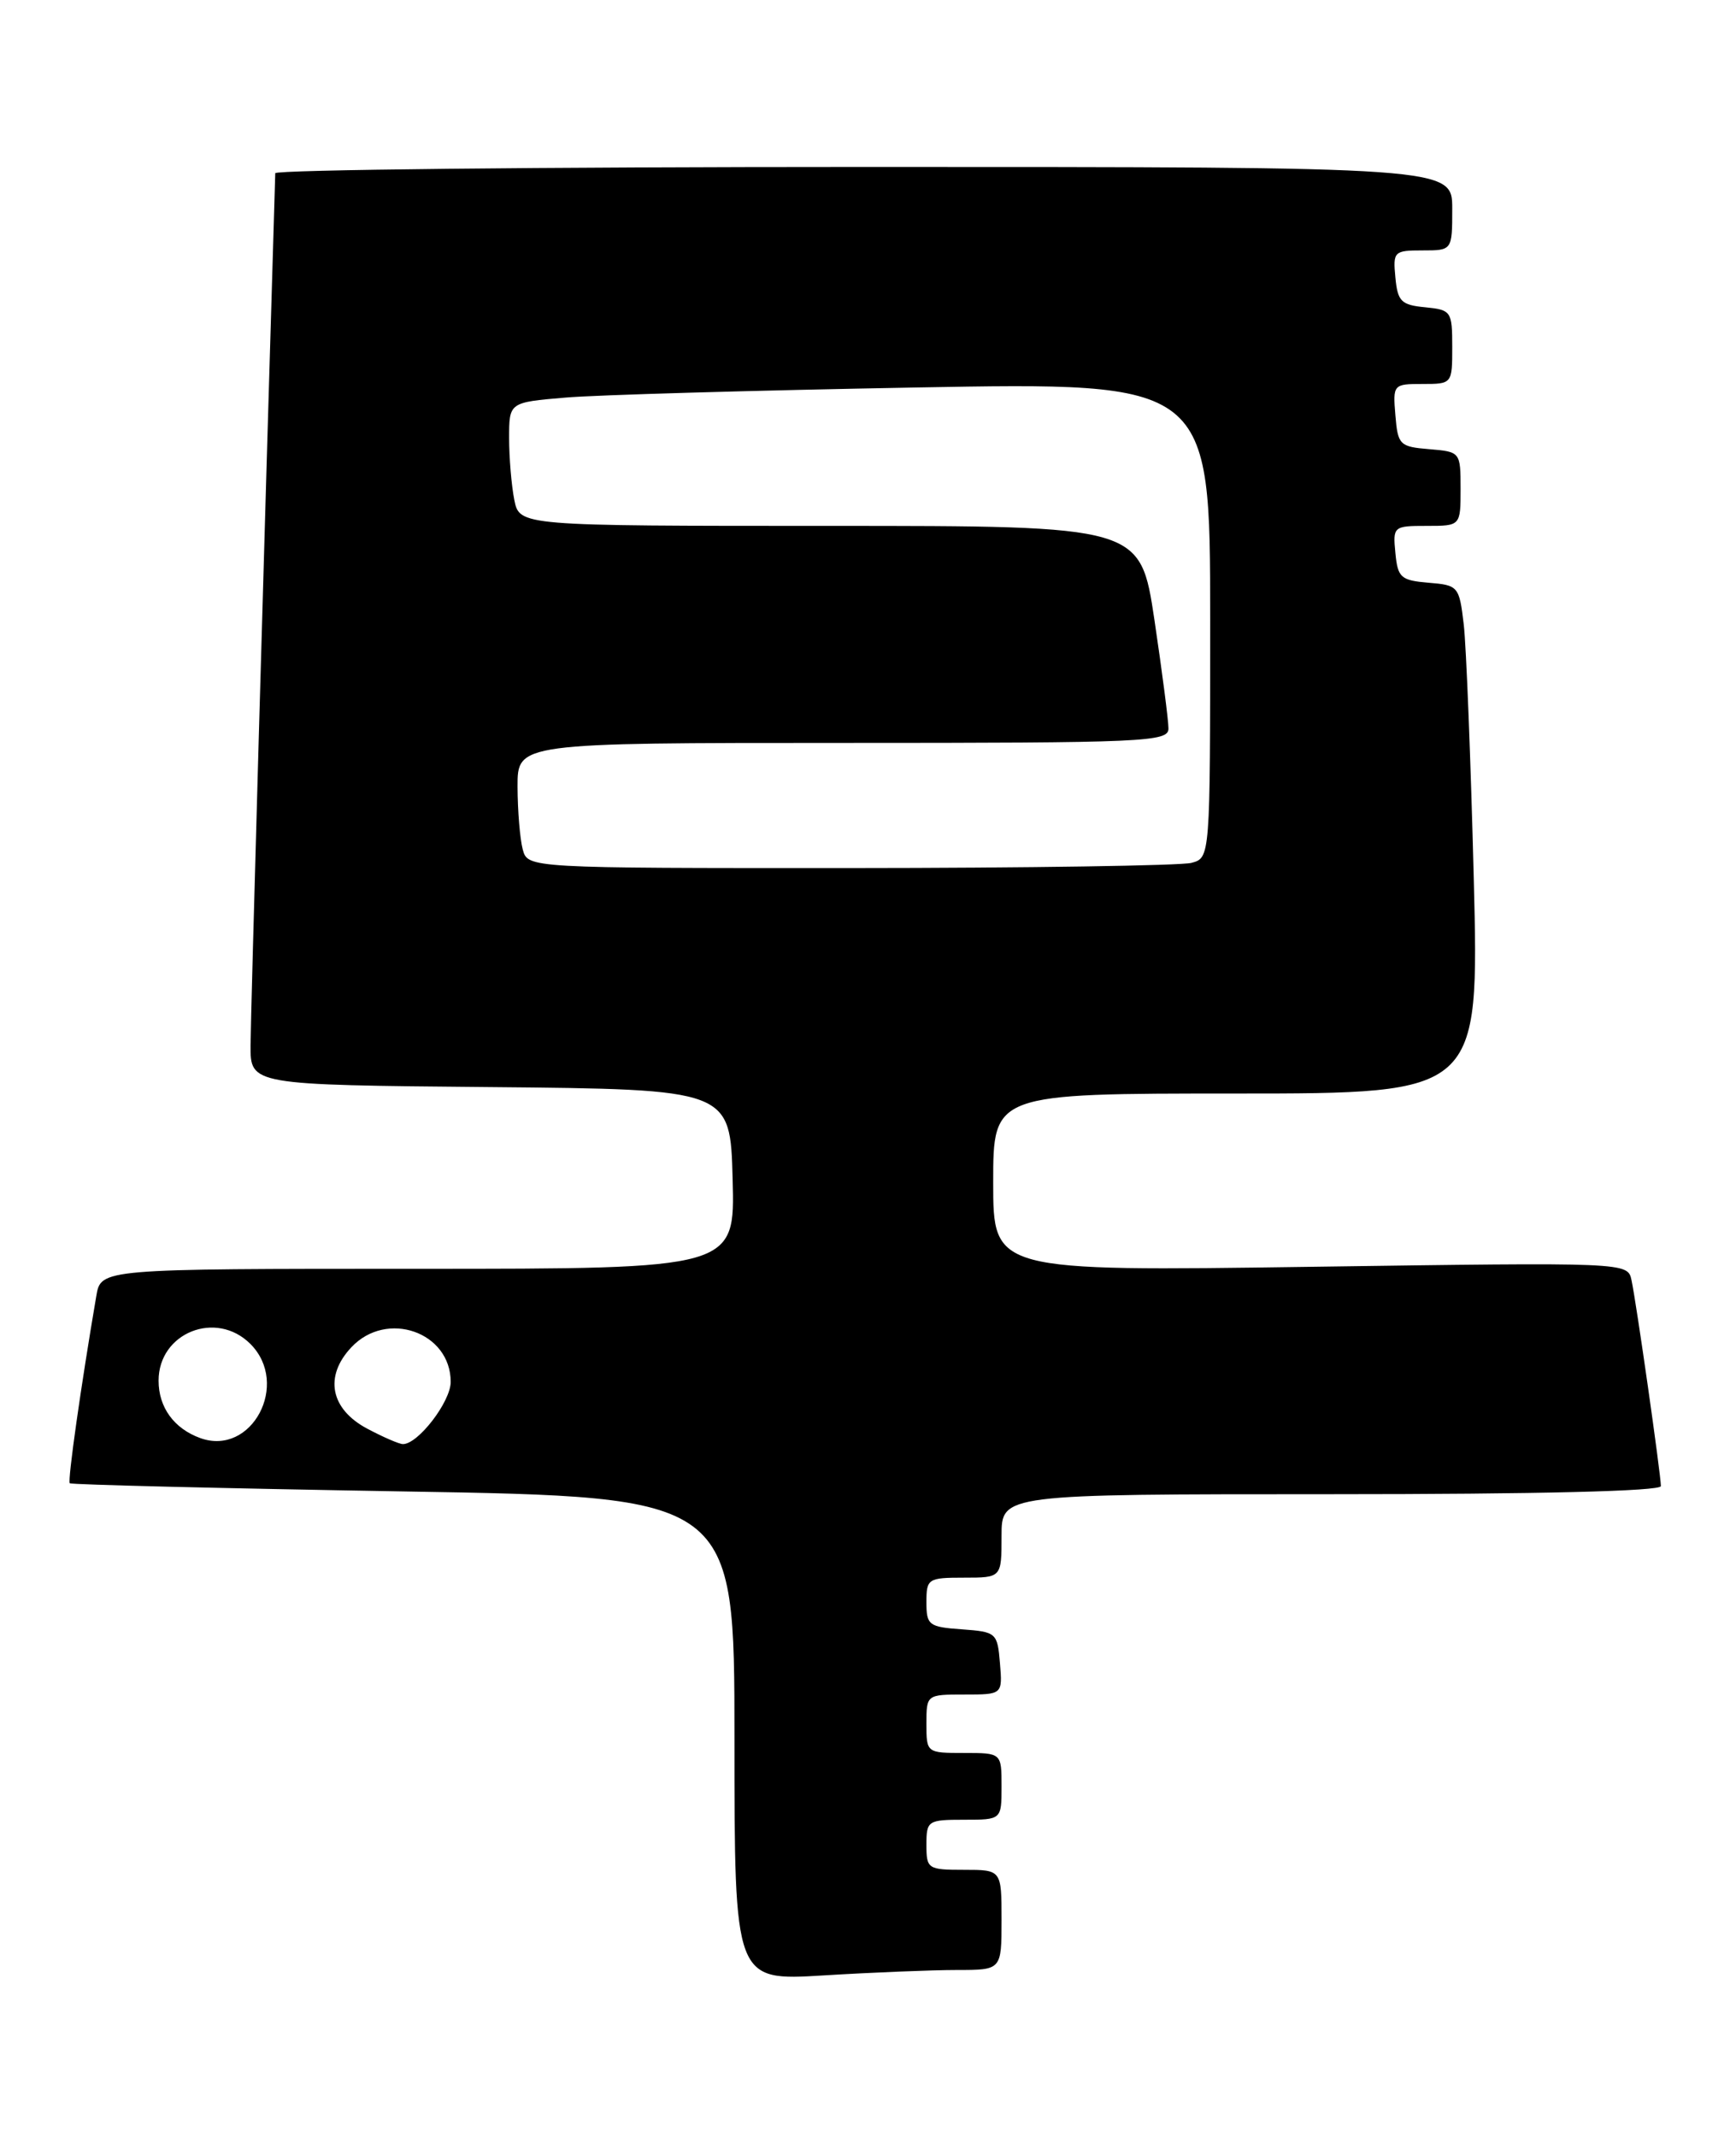 <?xml version="1.0" encoding="UTF-8" standalone="no"?>
<!DOCTYPE svg PUBLIC "-//W3C//DTD SVG 1.1//EN" "http://www.w3.org/Graphics/SVG/1.1/DTD/svg11.dtd" >
<svg xmlns="http://www.w3.org/2000/svg" xmlns:xlink="http://www.w3.org/1999/xlink" version="1.1" viewBox="0 0 208 256">
 <g >
 <path fill="currentColor"
d=" M 114.66 236.00 C 120.00 236.00 120.00 236.00 120.00 230.00 C 120.00 224.00 120.00 224.00 115.50 224.00 C 111.17 224.00 111.00 223.89 111.00 221.00 C 111.00 218.11 111.17 218.00 115.50 218.00 C 120.00 218.00 120.00 218.00 120.00 214.00 C 120.00 210.00 120.00 210.00 115.50 210.00 C 111.02 210.00 111.00 209.98 111.00 206.50 C 111.00 203.01 111.02 203.00 115.56 203.00 C 120.12 203.00 120.12 203.00 119.81 199.25 C 119.51 195.61 119.38 195.49 115.25 195.19 C 111.28 194.91 111.00 194.69 111.00 191.94 C 111.00 189.12 111.19 189.00 115.50 189.00 C 120.00 189.00 120.00 189.00 120.00 184.00 C 120.00 179.00 120.00 179.00 159.50 179.00 C 184.34 179.00 199.00 178.64 199.00 178.03 C 199.00 176.68 196.05 155.98 195.48 153.36 C 195.02 151.22 195.02 151.22 157.01 151.76 C 119.00 152.30 119.00 152.30 119.00 141.65 C 119.00 131.00 119.00 131.00 148.11 131.00 C 177.23 131.00 177.23 131.00 176.58 105.25 C 176.22 91.09 175.68 77.39 175.38 74.81 C 174.84 70.24 174.73 70.10 171.16 69.81 C 167.84 69.53 167.47 69.20 167.19 66.25 C 166.88 63.07 166.95 63.00 170.94 63.00 C 175.00 63.00 175.00 63.00 175.00 58.56 C 175.00 54.15 174.97 54.12 171.25 53.81 C 167.70 53.52 167.48 53.30 167.19 49.75 C 166.88 46.06 166.94 46.00 170.44 46.00 C 173.99 46.00 174.00 45.98 174.00 41.56 C 174.00 37.29 173.88 37.12 170.75 36.81 C 167.89 36.54 167.46 36.11 167.19 33.25 C 166.89 30.13 167.02 30.00 170.44 30.00 C 174.00 30.00 174.00 30.00 174.00 25.00 C 174.00 20.00 174.00 20.00 103.50 20.00 C 64.72 20.00 32.99 20.34 32.98 20.75 C 31.63 65.56 30.04 121.71 30.02 125.23 C 30.00 129.97 30.00 129.97 58.75 130.23 C 87.50 130.50 87.50 130.50 87.78 141.25 C 88.07 152.00 88.07 152.00 50.08 152.00 C 12.09 152.00 12.09 152.00 11.54 155.25 C 9.70 166.01 8.08 177.42 8.36 177.69 C 8.53 177.86 26.52 178.30 48.34 178.67 C 88.00 179.33 88.00 179.33 88.00 208.31 C 88.00 237.30 88.00 237.30 98.66 236.65 C 104.52 236.29 111.72 236.00 114.66 236.00 Z  M 24.00 172.28 C 20.85 171.14 19.00 168.60 19.00 165.40 C 19.00 159.65 25.90 156.90 30.00 161.00 C 34.79 165.79 30.16 174.50 24.00 172.28 Z  M 43.98 171.14 C 39.58 168.79 38.82 164.88 42.10 161.40 C 46.33 156.89 54.00 159.57 54.00 165.55 C 54.00 167.92 50.10 173.00 48.28 173.00 C 47.83 173.00 45.90 172.16 43.98 171.14 Z  M 62.63 101.75 C 62.30 100.51 62.02 97.14 62.01 94.25 C 62.00 89.00 62.00 89.00 101.00 89.00 C 137.34 89.00 140.00 88.88 140.00 87.27 C 140.00 86.31 139.24 80.46 138.32 74.27 C 136.63 63.00 136.63 63.00 99.44 63.00 C 62.25 63.00 62.25 63.00 61.62 59.88 C 61.28 58.16 61.00 54.83 61.00 52.48 C 61.00 48.20 61.00 48.20 67.75 47.63 C 71.46 47.31 90.36 46.77 109.75 46.42 C 145.00 45.78 145.00 45.78 145.00 74.27 C 145.00 102.77 145.00 102.77 142.75 103.37 C 141.51 103.70 123.11 103.98 101.87 103.99 C 63.23 104.00 63.23 104.00 62.63 101.75 Z "/>
</g>
</svg>